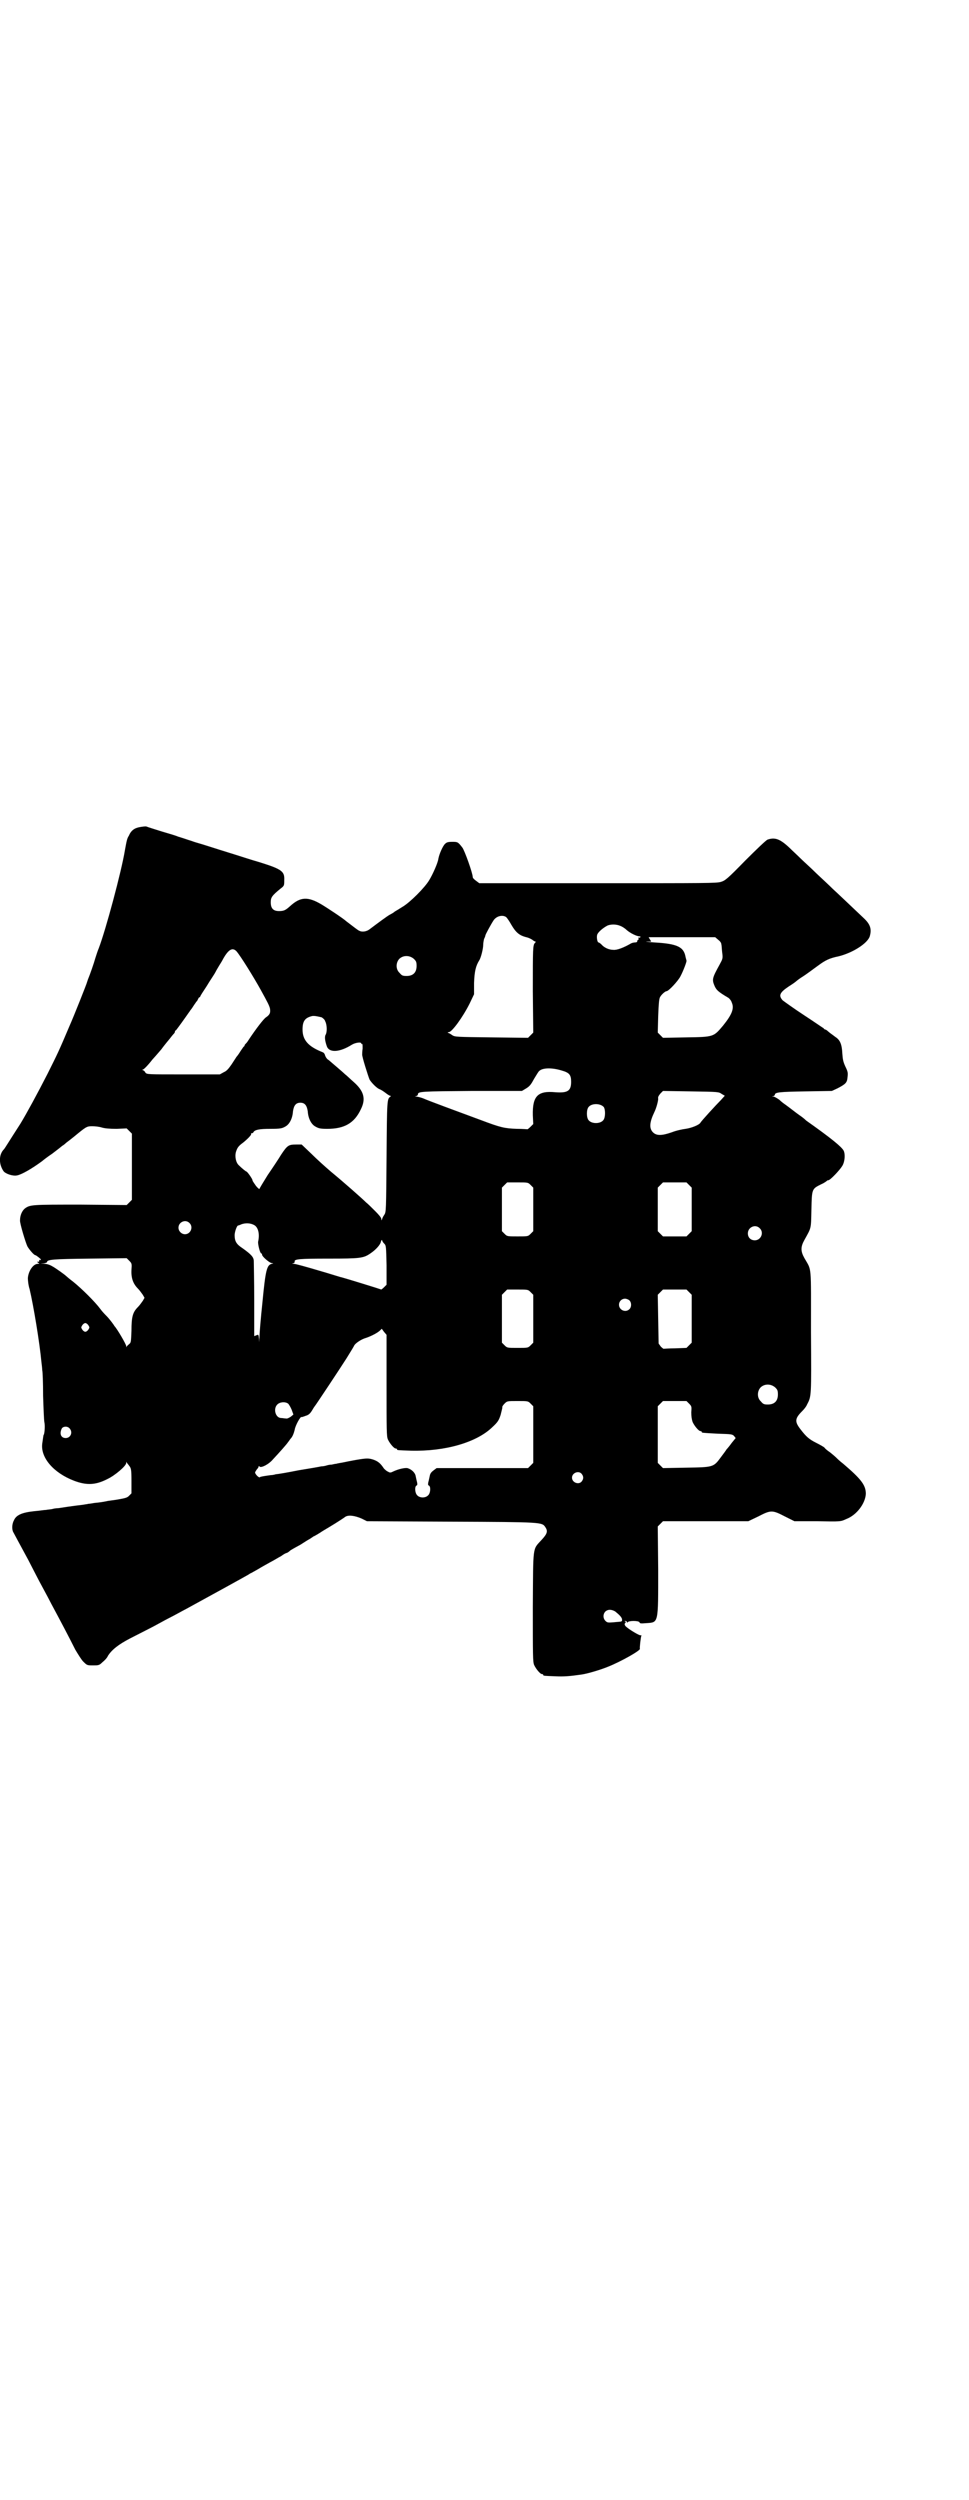 <?xml version="1.0" standalone="no"?>
<!DOCTYPE svg PUBLIC "-//W3C//DTD SVG 20010904//EN"
 "http://www.w3.org/TR/2001/REC-SVG-20010904/DTD/svg10.dtd">
<svg version="1.0" xmlns="http://www.w3.org/2000/svg"
 width="1113pt" height="2870pt" viewBox="0 0 1113 2870"
 preserveAspectRatio="xMidYMid meet">
<g transform="translate(0,2870) scale(0.5,-0.5)"
fill="#000000" stroke="none">
<path d="M322 3841 c-13 -2 -21 -8 -26 -20 -4 -6 -5 -11 -9 -33 -8 -49 -44
-183 -60 -225 -3 -7 -6 -17 -8 -23 -3 -11 -12 -37 -17 -49 -1 -3 -2 -6 -2 -6
0 -2 -31 -80 -40 -100 -25 -59 -27 -63 -51 -111 -23 -45 -48 -91 -62 -114 -29
-45 -36 -57 -38 -59 -12 -12 -12 -34 -1 -50 4 -6 21 -12 31 -10 11 2 35 16 58
33 1 1 11 9 23 17 12 9 22 17 23 18 2 1 6 4 9 7 4 3 12 9 18 14 28 23 29 24
42 24 6 0 16 -1 22 -3 7 -2 17 -3 34 -3 l23 1 6 -6 6 -6 0 -76 0 -76 -6 -6 -6
-6 -106 1 c-112 0 -116 0 -128 -9 -6 -5 -11 -15 -11 -27 -1 -6 13 -52 17 -60
4 -7 15 -20 18 -20 2 0 13 -9 13 -10 0 -1 -1 -2 -2 -1 -1 1 -2 0 -2 -2 0 -2
-1 -3 -2 -2 -1 1 -2 0 -2 -1 0 -1 2 -2 4 -3 1 0 0 -1 -3 -1 -11 0 -22 -17 -23
-33 0 -4 1 -16 4 -25 9 -38 23 -123 27 -166 1 -8 2 -17 2 -20 1 -3 2 -29 2
-59 1 -30 2 -57 3 -61 2 -9 0 -29 -2 -29 0 0 -1 -5 -3 -20 -4 -32 26 -67 73
-85 29 -11 50 -10 77 4 17 8 43 30 43 37 0 3 1 3 1 1 1 -2 4 -5 6 -8 4 -5 5
-8 5 -34 l0 -29 -6 -6 c-4 -4 -8 -5 -25 -8 -11 -2 -23 -3 -26 -4 -10 -2 -17
-3 -28 -4 -5 -1 -12 -2 -14 -2 -3 -1 -7 -1 -11 -2 -26 -3 -52 -7 -58 -8 -5 0
-11 -1 -14 -2 -4 -1 -10 -1 -14 -2 -4 0 -16 -2 -28 -3 -28 -3 -41 -9 -46 -21
-5 -9 -5 -22 -1 -28 2 -4 14 -26 34 -63 5 -10 13 -25 17 -33 4 -8 12 -23 18
-34 6 -11 14 -26 18 -34 21 -39 41 -77 55 -105 6 -10 14 -23 18 -27 9 -9 9 -9
23 -9 12 0 14 0 21 7 5 4 11 10 13 15 9 14 24 26 51 40 14 7 35 18 47 24 12 6
31 17 43 23 12 6 26 14 30 16 4 2 15 8 24 13 35 19 122 67 127 70 3 2 6 4 7 4
0 0 7 4 16 9 8 5 21 12 28 16 8 4 19 11 25 14 5 4 11 7 12 7 1 0 5 2 9 6 8 5
14 8 23 13 3 2 8 5 11 7 3 2 8 5 10 6 2 1 6 4 9 6 3 1 13 7 22 13 17 10 40 24
51 32 7 5 22 3 38 -4 l12 -6 193 -1 c212 -1 209 -1 217 -13 6 -9 4 -15 -9 -29
-21 -23 -19 -11 -20 -154 0 -111 0 -126 3 -133 4 -9 14 -21 18 -21 2 0 3 -1 3
-2 0 -2 1 -2 27 -3 20 -1 33 0 61 4 14 2 44 11 61 18 30 12 74 37 73 41 -1 2
2 26 3 29 1 2 0 3 -1 2 -3 -1 -28 14 -35 21 -2 3 -3 5 -1 7 2 2 2 3 0 4 -2 0
-2 1 1 1 1 0 3 -1 3 -2 0 -2 1 -2 2 -1 2 4 25 4 27 0 1 -3 3 -3 16 -2 28 2 27
-2 27 123 l-1 99 6 6 6 6 98 0 98 0 23 11 c29 15 32 15 61 0 l22 -11 53 0 c53
-1 53 -1 66 5 24 9 44 36 45 58 0 20 -11 34 -52 69 -8 6 -15 13 -17 15 -2 2
-8 7 -13 11 -6 4 -12 9 -13 11 -2 2 -11 7 -19 11 -16 8 -23 14 -36 31 -14 18
-13 25 4 42 4 4 9 10 11 15 10 19 10 17 9 167 0 158 2 139 -15 169 -9 16 -9
26 0 42 16 29 15 24 16 69 1 49 1 48 23 59 7 3 12 7 13 8 0 0 1 1 3 1 4 0 26
23 32 33 6 10 7 27 3 35 -5 9 -28 28 -86 69 -5 5 -12 10 -15 12 -6 4 -25 19
-32 24 -3 2 -10 7 -15 12 -6 4 -11 7 -13 7 -4 0 -4 1 0 1 1 1 3 2 3 3 0 6 10
7 70 8 l61 1 13 6 c19 10 22 13 23 26 1 9 1 12 -5 24 -5 11 -6 16 -7 30 -1 21
-5 31 -16 38 -9 7 -10 7 -17 13 -2 2 -5 4 -6 4 -1 0 -3 1 -4 3 -2 1 -22 15
-45 30 -23 15 -45 31 -49 34 -10 11 -7 18 14 32 8 5 15 10 16 11 1 1 6 5 12 9
13 8 27 19 41 29 15 11 25 16 45 20 33 8 67 30 72 46 5 17 1 28 -14 42 -38 36
-60 57 -71 67 -7 7 -23 22 -37 35 -13 13 -30 28 -37 35 -7 7 -18 17 -24 23
-23 22 -35 26 -52 20 -3 -1 -26 -23 -51 -48 -41 -42 -46 -46 -56 -49 -10 -3
-34 -3 -283 -3 l-272 0 -8 6 c-4 3 -7 6 -7 8 0 9 -19 62 -24 68 -10 13 -11 13
-23 13 -10 0 -13 -1 -17 -5 -5 -5 -13 -23 -15 -34 -1 -9 -13 -36 -21 -49 -10
-17 -44 -51 -61 -61 -8 -5 -16 -10 -18 -11 -2 -2 -7 -5 -11 -7 -6 -3 -30 -21
-46 -33 -7 -6 -18 -8 -25 -4 -3 1 -14 10 -30 22 -5 5 -41 29 -56 38 -32 19
-49 18 -73 -4 -10 -9 -14 -11 -25 -11 -13 0 -19 6 -19 20 0 11 2 15 23 32 8 6
8 7 8 19 1 20 -5 25 -56 41 -18 5 -51 16 -74 23 -23 7 -56 18 -74 23 -18 6
-36 12 -40 13 -4 2 -21 7 -38 12 -16 5 -32 10 -34 11 -2 1 -9 0 -15 -1z m841
-207 c2 -2 7 -9 12 -18 10 -17 18 -24 34 -28 5 -1 11 -4 14 -6 2 -2 6 -4 7 -4
1 0 1 -1 -1 -3 -5 -5 -5 -12 -5 -111 l1 -95 -6 -6 -6 -6 -84 1 c-80 1 -84 1
-90 5 -3 2 -7 5 -9 5 -2 1 -2 2 1 2 7 0 32 34 48 66 l10 21 0 26 c1 27 4 39
12 52 4 6 9 27 9 35 0 4 1 10 2 14 2 4 3 7 3 8 0 2 13 26 19 35 7 10 21 13 29
7z m262 -20 c3 -1 10 -5 14 -9 9 -8 24 -15 30 -15 2 0 3 -1 2 -2 -1 -1 -2 -1
-3 -1 -2 1 -2 0 -1 -2 0 -2 0 -3 -1 -3 -1 0 -2 -1 -2 -3 0 -2 -2 -3 -5 -3 -3
0 -7 -1 -9 -2 -17 -10 -33 -16 -41 -15 -10 0 -21 5 -27 12 -3 3 -6 5 -7 5 -3
0 -5 13 -3 18 2 6 14 16 24 21 8 3 20 3 29 -1z m225 -32 c4 -3 7 -7 7 -10 1
-3 1 -11 2 -19 2 -14 1 -15 -6 -28 -17 -31 -18 -34 -11 -50 4 -8 7 -12 31 -26
3 -2 7 -7 8 -11 6 -13 1 -27 -20 -53 -22 -26 -21 -26 -85 -27 l-53 -1 -6 6 -6
6 1 38 c1 27 2 39 4 43 3 6 12 14 15 14 5 0 27 24 32 34 7 13 15 35 14 36 0 1
-1 4 -2 8 -4 24 -19 31 -72 34 -15 1 -23 2 -17 2 l10 0 -3 5 -3 5 76 0 77 0 7
-6z m-1107 -26 c9 -10 40 -60 56 -89 16 -29 19 -35 21 -42 2 -10 0 -15 -9 -21
-6 -4 -24 -28 -38 -49 -2 -3 -5 -8 -7 -10 -2 -2 -4 -4 -4 -5 0 -1 -1 -3 -3 -4
-1 -2 -5 -7 -8 -12 -3 -5 -7 -10 -8 -11 -1 -2 -6 -9 -11 -17 -7 -10 -11 -15
-18 -18 l-9 -5 -84 0 c-83 0 -83 0 -87 4 -1 3 -4 5 -6 6 -2 0 -2 1 0 1 2 0 12
10 22 23 11 12 20 23 21 24 2 3 9 12 19 24 3 4 7 9 9 11 2 2 3 4 3 6 0 1 1 2
2 2 1 1 10 13 22 30 5 7 9 13 10 14 0 1 4 5 7 10 3 5 7 10 8 12 2 1 3 4 4 6 1
2 2 4 3 4 1 0 2 1 2 2 0 1 7 12 15 24 7 12 17 26 20 32 3 6 7 12 8 14 1 2 6 9
10 17 12 21 21 26 30 17z m408 -18 c5 -5 6 -7 6 -16 0 -15 -8 -23 -23 -23 -9
0 -11 1 -16 7 -9 8 -9 23 -1 32 9 9 24 9 34 0z m-212 -134 c3 -2 7 -5 8 -9 4
-7 5 -24 1 -31 -3 -5 -1 -16 3 -27 6 -15 30 -13 57 4 8 5 22 7 22 3 0 -1 1 -2
2 -1 1 0 1 -4 1 -11 -1 -6 -1 -12 -1 -13 -1 -4 14 -51 17 -58 5 -8 17 -20 23
-22 3 -1 9 -5 13 -8 5 -4 10 -7 11 -7 2 0 2 -1 1 -2 -8 -5 -8 -7 -9 -138 -1
-123 -1 -127 -5 -133 -2 -3 -5 -8 -5 -10 -2 -4 -2 -4 -2 0 0 3 -6 10 -14 18
-8 8 -17 17 -21 20 -9 9 -52 47 -80 70 -13 11 -34 30 -46 42 l-22 21 -13 0
c-17 0 -20 -2 -34 -23 -6 -10 -20 -31 -31 -47 -10 -16 -19 -31 -19 -32 0 -1
-4 2 -8 7 -4 6 -8 11 -8 13 0 3 -12 20 -14 20 -1 0 -10 7 -17 14 -7 6 -10 20
-7 31 3 9 5 13 16 21 9 7 20 18 19 20 -1 1 0 2 2 2 1 0 3 1 3 2 3 6 14 8 39 8
23 0 27 1 34 5 10 5 17 19 18 35 2 14 7 20 17 20 10 0 15 -6 17 -20 1 -16 8
-30 18 -35 7 -4 11 -5 27 -5 39 0 62 13 77 45 12 24 7 42 -17 63 -8 7 -16 15
-19 17 -5 5 -30 26 -38 33 -4 2 -7 7 -8 10 -1 4 -3 7 -6 8 -33 13 -46 28 -46
52 0 20 6 27 22 31 5 1 14 -1 22 -3z m551 -122 c18 -5 22 -10 22 -26 0 -21 -8
-26 -36 -24 -41 4 -53 -9 -52 -53 l1 -20 -6 -6 c-4 -4 -7 -6 -7 -6 -1 0 -12 1
-25 1 -28 1 -37 3 -82 20 -57 21 -122 45 -133 50 -5 2 -13 4 -16 4 -4 1 -4 1
0 1 2 1 4 2 4 4 0 7 8 7 124 8 l115 0 10 6 c8 5 11 9 18 22 5 8 10 17 12 18 7
7 28 8 51 1z m368 -54 l7 -4 -9 -10 c-11 -11 -45 -48 -47 -52 -3 -5 -20 -12
-34 -14 -8 -1 -22 -4 -32 -8 -23 -8 -35 -8 -43 0 -9 9 -8 23 3 46 5 10 9 26 9
31 -1 4 1 7 5 12 l6 6 64 -1 c64 -1 64 -1 71 -6z m-271 -30 c4 -6 4 -24 -1
-30 -7 -9 -27 -9 -34 0 -5 6 -5 24 0 30 7 9 27 9 35 0z m-168 -179 l6 -6 0
-50 0 -50 -6 -6 c-6 -6 -6 -6 -30 -6 -24 0 -24 0 -30 6 l-6 6 0 50 0 50 6 6 6
6 24 0 c24 0 24 0 30 -6z m364 0 l6 -6 0 -50 0 -50 -6 -6 -6 -6 -27 0 -27 0
-6 6 -6 6 0 50 0 50 6 6 6 6 27 0 27 0 6 -6z m-1148 -87 c10 -9 3 -26 -10 -26
-8 0 -15 7 -15 15 0 13 16 20 25 11z m149 -5 c9 -5 13 -20 9 -38 -1 -5 4 -26
7 -27 1 0 2 -1 2 -3 0 -4 15 -17 21 -19 6 -1 6 -1 1 -2 -11 -3 -14 -14 -21
-87 -4 -38 -7 -74 -7 -82 -1 -13 -1 -13 -1 -4 -1 11 -1 11 -6 9 l-5 -2 0 82
c0 44 -1 85 -1 90 0 9 -5 15 -26 30 -14 9 -18 16 -18 30 0 7 5 22 8 22 0 0 4
1 8 3 9 3 20 3 29 -2z m1161 -7 c11 -10 3 -28 -11 -28 -9 0 -16 6 -16 16 0 14
17 22 27 12z m-862 -36 c4 -4 4 -7 5 -49 l0 -45 -6 -6 c-3 -3 -6 -5 -6 -5 -2
1 -83 26 -91 28 -2 0 -26 8 -54 16 -27 8 -52 15 -56 15 -4 0 -5 1 -2 1 3 1 4
2 4 4 -2 6 11 7 78 7 73 0 80 1 96 12 12 8 23 20 24 27 1 3 2 5 3 3 0 -2 2 -5
5 -8z m-581 -60 c-1 -19 4 -32 15 -43 4 -4 8 -10 11 -14 l4 -7 -4 -7 c-3 -4
-7 -10 -11 -14 -12 -12 -15 -22 -15 -55 -1 -24 -1 -27 -5 -30 -2 -2 -5 -4 -6
-6 0 -2 -1 -2 -1 1 0 4 -21 40 -27 46 -1 2 -4 6 -7 10 -3 4 -8 10 -11 13 -3 3
-10 10 -15 17 -11 15 -42 46 -62 62 -8 6 -15 12 -16 13 -3 3 -25 19 -33 23 -5
3 -12 5 -17 5 l-9 1 8 0 c4 1 7 2 7 3 0 6 14 7 98 8 l85 1 6 -6 c6 -6 6 -7 5
-21z m917 -51 l6 -6 0 -55 0 -55 -6 -6 c-6 -6 -6 -6 -30 -6 -24 0 -24 0 -30 6
l-6 6 0 55 0 55 6 6 6 6 24 0 c24 0 24 0 30 -6z m364 0 l6 -6 0 -55 0 -55 -6
-6 -6 -6 -26 -1 c-14 0 -26 -1 -27 -1 0 0 -3 2 -6 5 l-5 7 -1 56 -1 56 6 6 6
6 27 0 27 0 6 -6z m-137 -19 c5 -5 5 -15 0 -20 -9 -9 -24 -2 -24 10 0 8 6 14
14 14 3 0 8 -2 10 -4z m-1243 -57 c3 -5 3 -5 0 -10 -2 -3 -5 -5 -7 -5 -2 0 -5
2 -7 5 -3 5 -3 5 0 10 2 3 5 5 7 5 2 0 5 -2 7 -5z m685 -138 c0 -102 0 -117 3
-124 4 -9 14 -21 18 -21 2 0 3 -1 3 -2 0 -2 2 -2 32 -3 79 -2 151 19 187 54
13 12 15 16 19 28 2 8 4 16 4 17 -1 2 2 6 5 9 6 6 6 6 30 6 24 0 24 0 30 -6
l6 -6 0 -65 0 -65 -6 -6 -6 -6 -105 0 -105 0 -8 -6 c-5 -4 -7 -7 -8 -13 -1 -4
-2 -10 -3 -13 -1 -5 -1 -7 1 -8 5 -2 4 -17 -1 -22 -6 -7 -19 -7 -25 -1 -6 5
-7 21 -2 23 2 1 2 3 1 8 -1 3 -2 9 -3 13 -1 8 -9 16 -19 19 -6 1 -20 -2 -31
-7 -8 -4 -9 -4 -14 -1 -3 1 -7 5 -9 7 -8 12 -13 16 -23 20 -12 4 -16 4 -40 0
-5 -1 -17 -3 -26 -5 -9 -2 -18 -3 -20 -4 -2 0 -7 -1 -11 -2 -4 0 -9 -1 -12 -2
-3 -1 -8 -2 -12 -2 -4 -1 -27 -5 -52 -9 -25 -5 -48 -9 -52 -9 -3 -1 -8 -2 -10
-2 -2 0 -8 -1 -15 -2 -6 -1 -12 -2 -12 -3 -2 -2 -11 7 -11 11 0 1 2 4 4 7 2 2
4 5 4 6 0 2 0 2 2 1 2 -5 21 4 31 16 14 15 32 35 35 40 2 2 4 6 6 8 4 4 7 12
9 20 1 9 14 33 16 29 0 0 4 1 9 3 7 2 10 5 14 11 3 5 6 10 7 11 2 2 61 91 73
110 13 21 16 26 18 30 3 5 16 14 27 17 12 4 27 12 32 17 l4 4 5 -7 6 -7 0
-116z m893 -5 c5 -5 6 -7 6 -16 0 -15 -8 -23 -23 -23 -9 0 -11 1 -16 7 -9 8
-9 23 -1 32 9 9 24 9 34 0z m-198 -37 c6 -6 6 -7 5 -20 0 -9 1 -16 3 -22 4 -9
14 -21 18 -21 2 0 3 -1 3 -2 0 -2 0 -2 37 -4 30 -1 33 -1 37 -5 l4 -5 -9 -11
c-5 -7 -10 -13 -12 -15 -1 -2 -7 -10 -13 -18 -17 -23 -17 -23 -80 -24 l-53 -1
-6 6 -6 6 0 65 0 65 6 6 6 6 27 0 27 0 6 -6z m-921 0 c2 -2 6 -9 8 -14 l4 -11
-6 -5 c-5 -3 -8 -5 -12 -4 -3 0 -7 1 -10 1 -13 0 -19 21 -9 31 6 6 18 7 25 2z
m-502 -57 c8 -9 2 -22 -9 -22 -11 0 -15 10 -9 22 3 5 13 6 18 0z m1176 -104
c5 -6 5 -12 0 -18 -7 -8 -22 -2 -22 9 0 11 15 17 22 9z m77 -316 c10 -8 16
-14 16 -19 0 -2 0 -4 -2 -4 -1 -1 -9 -1 -17 -2 -13 -1 -15 -1 -19 3 -6 6 -6
15 -1 21 6 6 14 6 23 1z"/>
</g>
</svg>
